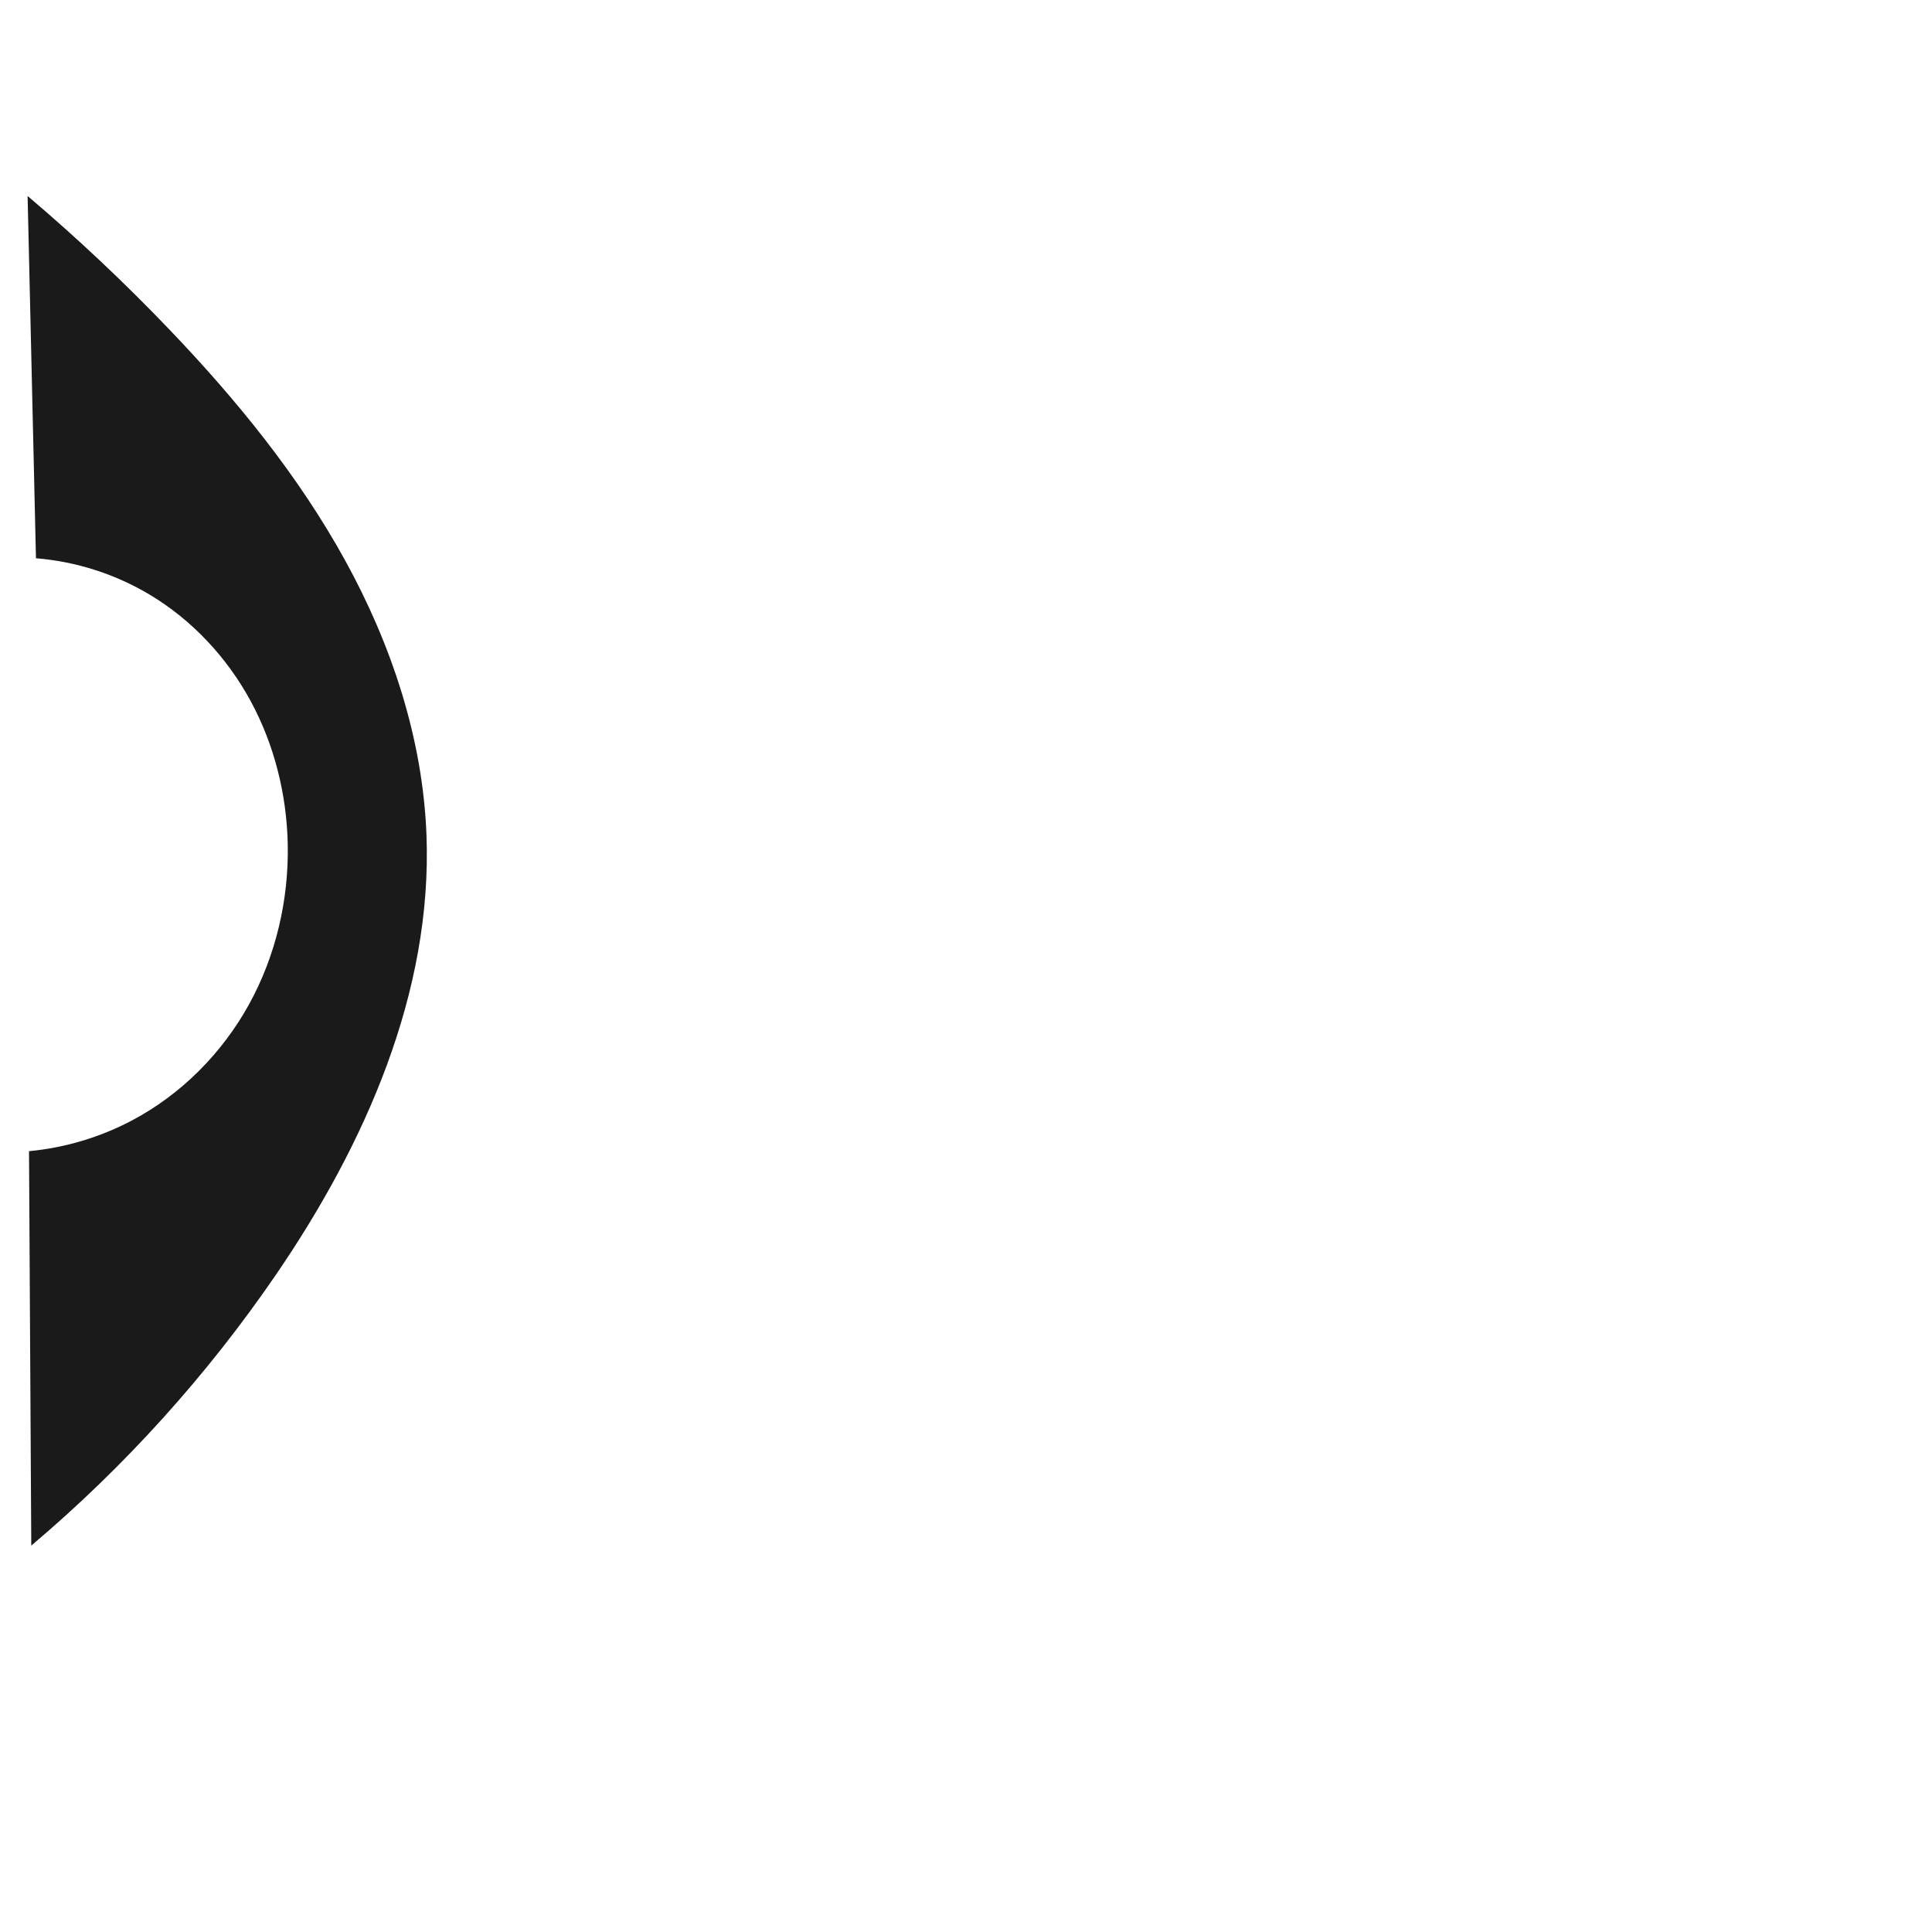 <?xml version="1.0" encoding="UTF-8" standalone="no"?>
<svg
   xmlns:dc="http://purl.org/dc/elements/1.1/"
   xmlns:cc="http://creativecommons.org/ns#"
   xmlns:rdf="http://www.w3.org/1999/02/22-rdf-syntax-ns#"
   xmlns:svg="http://www.w3.org/2000/svg"
   xmlns="http://www.w3.org/2000/svg"
   xmlns:sodipodi="http://sodipodi.sourceforge.net/DTD/sodipodi-0.dtd"
   xmlns:inkscape="http://www.inkscape.org/namespaces/inkscape"
   xml:space="preserve"
   width="1000"
   height="1000"
   version="1.1"
   style="clip-rule:evenodd;fill-rule:evenodd;image-rendering:optimizeQuality;shape-rendering:geometricPrecision;text-rendering:geometricPrecision"
   viewBox="0 0 1000 1000"
   id="svg10"
   sodipodi:docname="ാ.svg"
   inkscape:version="1.0.1 (3bc2e813f5, 2020-09-07)"><sodipodi:namedview
   pagecolor="#ffffff"
   bordercolor="#666666"
   borderopacity="1"
   objecttolerance="10"
   gridtolerance="10"
   guidetolerance="10"
   inkscape:pageopacity="0"
   inkscape:pageshadow="2"
   inkscape:window-width="1920"
   inkscape:window-height="1015"
   id="namedview12"
   showgrid="false"
   inkscape:zoom="0.84890884"
   inkscape:cx="327.86116"
   inkscape:cy="456.66102"
   inkscape:window-x="1920"
   inkscape:window-y="0"
   inkscape:window-maximized="1"
   inkscape:current-layer="svg10"
   showguides="true"
   inkscape:guide-bbox="true"
   inkscape:document-rotation="0"><sodipodi:guide
   position="0,1000"
   orientation="0,1"
   id="guide16"
   inkscape:label=""
   inkscape:locked="true"
   inkscape:color="rgb(0,0,255)" /><sodipodi:guide
   position="1763.312,2036.169"
   orientation="1000,0"
   id="guide18" /><sodipodi:guide
   position="0,200"
   orientation="0,1"
   id="guide20"
   inkscape:label="base"
   inkscape:locked="true"
   inkscape:color="rgb(0,0,255)" /><inkscape:grid
   type="xygrid"
   id="grid24"
   originx="-473.376"
   originy="-489.692" /><sodipodi:guide
   position="0,0"
   orientation="0,1"
   id="guide34"
   inkscape:label="bottom"
   inkscape:locked="true"
   inkscape:color="rgb(0,0,255)" /><sodipodi:guide
   position="225.051,1693.319"
   orientation="0,1"
   id="guide44"
   inkscape:label=""
   inkscape:locked="false"
   inkscape:color="rgb(0,0,255)" /><sodipodi:guide
   position="0,900"
   orientation="0,1"
   id="guide46"
   inkscape:label=""
   inkscape:locked="true"
   inkscape:color="rgb(0,0,255)" />    <sodipodi:guide
   position="226.173,612.444"
   orientation="-1,0"
   id="guide22"
   inkscape:label="width"
   inkscape:locked="false"
   inkscape:color="rgb(0,0,255)" /></sodipodi:namedview>
 <defs
   id="defs4"><inkscape:path-effect
   effect="spiro"
   id="path-effect887"
   is_visible="true"
   lpeversion="1" />
  <style
   type="text/css"
   id="style2">
   <![CDATA[
    .fil0 {fill:#EF7F1A;fill-rule:nonzero}
   ]]>
  </style>
 <inkscape:path-effect
   effect="spiro"
   id="path-effect1214"
   is_visible="true"
   lpeversion="1" /><inkscape:path-effect
   effect="spiro"
   id="path-effect1195"
   is_visible="true"
   lpeversion="1" /><inkscape:path-effect
   effect="spiro"
   id="path-effect992"
   is_visible="true"
   lpeversion="1" /><inkscape:path-effect
   effect="spiro"
   id="path-effect1011"
   is_visible="true"
   lpeversion="1" /><inkscape:path-effect
   effect="spiro"
   id="path-effect261"
   is_visible="true"
   lpeversion="1" /></defs>
 
<path
   style="display:inline;fill:#1a1a1a;stroke:none;stroke-width:2.043px;stroke-linecap:butt;stroke-linejoin:miter;stroke-opacity:1"
   d="M 15.019,595.846 16.186,800 C 64.486,759.177 107.251,711.816 142.949,659.614 188.962,592.33 223.861,513.651 220.747,432.198 218.842,382.356 202.68,333.715 178.619,290.024 154.558,246.333 122.759,207.316 88.321,171.234 64.896,146.691 40.172,123.387 14.287,101.452 l 4.329,187.502 c 20.708,1.668 41.011,8.165 58.841,18.827 22.04,13.18 40.151,32.659 52.365,55.249 12.213,22.59 18.576,48.213 19.109,73.888 0.599,28.797 -6.16,57.811 -20.084,83.026 -13.924,25.214 -35.054,46.514 -60.513,59.985 -16.499,8.73 -34.73,14.173 -53.314,15.916 z"
   id="use1031"
   sodipodi:nodetypes="ccaaaccaaac"
   inkscape:path-effect="#path-effect887"
   inkscape:original-d="M 15.019425,595.84588 16.185724,800 c 0,0 94.779526,-86.05125 126.763716,-140.38598 C 183.59232,590.5699 226.34968,512.12033 220.74701,432.19821 213.92555,334.89009 146.75375,249.34376 88.321397,171.23446 68.007008,144.07925 29.789139,126.33519 14.286523,101.45227 l 4.32905,187.50223 c 0,0 42.925738,5.75894 58.841177,18.82731 38.02332,31.22144 71.66328,79.93857 71.47391,129.1373 -0.21062,54.71901 -37.83775,108.86586 -80.596838,143.01076 -14.492667,11.57299 -53.314397,15.91601 -53.314397,15.91601 z" /></svg>
